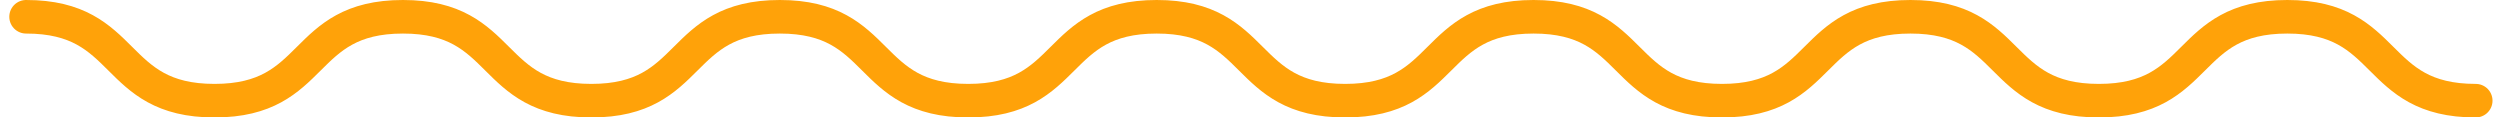 <svg width="149" height="7" viewBox="0 0 149 7" fill="none" xmlns="http://www.w3.org/2000/svg">
<path d="M1.554 1C7.757 1 6.582 6 12.785 6C18.988 6 17.813 1 24.016 1C30.218 1 29.044 6 35.246 6C41.449 6 40.275 1 46.477 1C52.68 1 51.505 6 57.708 6C63.911 6 62.736 1 68.939 1C75.141 1 73.967 6 80.17 6C86.372 6 85.198 1 91.4 1C97.603 1 96.428 6 102.631 6C108.834 6 107.659 1 113.862 1C120.064 1 118.89 6 125.093 6C131.295 6 130.121 1 136.323 1C142.526 1 141.352 6 147.554 6" stroke="#FFA209" stroke-width="2" stroke-linecap="round" stroke-linejoin="round"/>
</svg>
